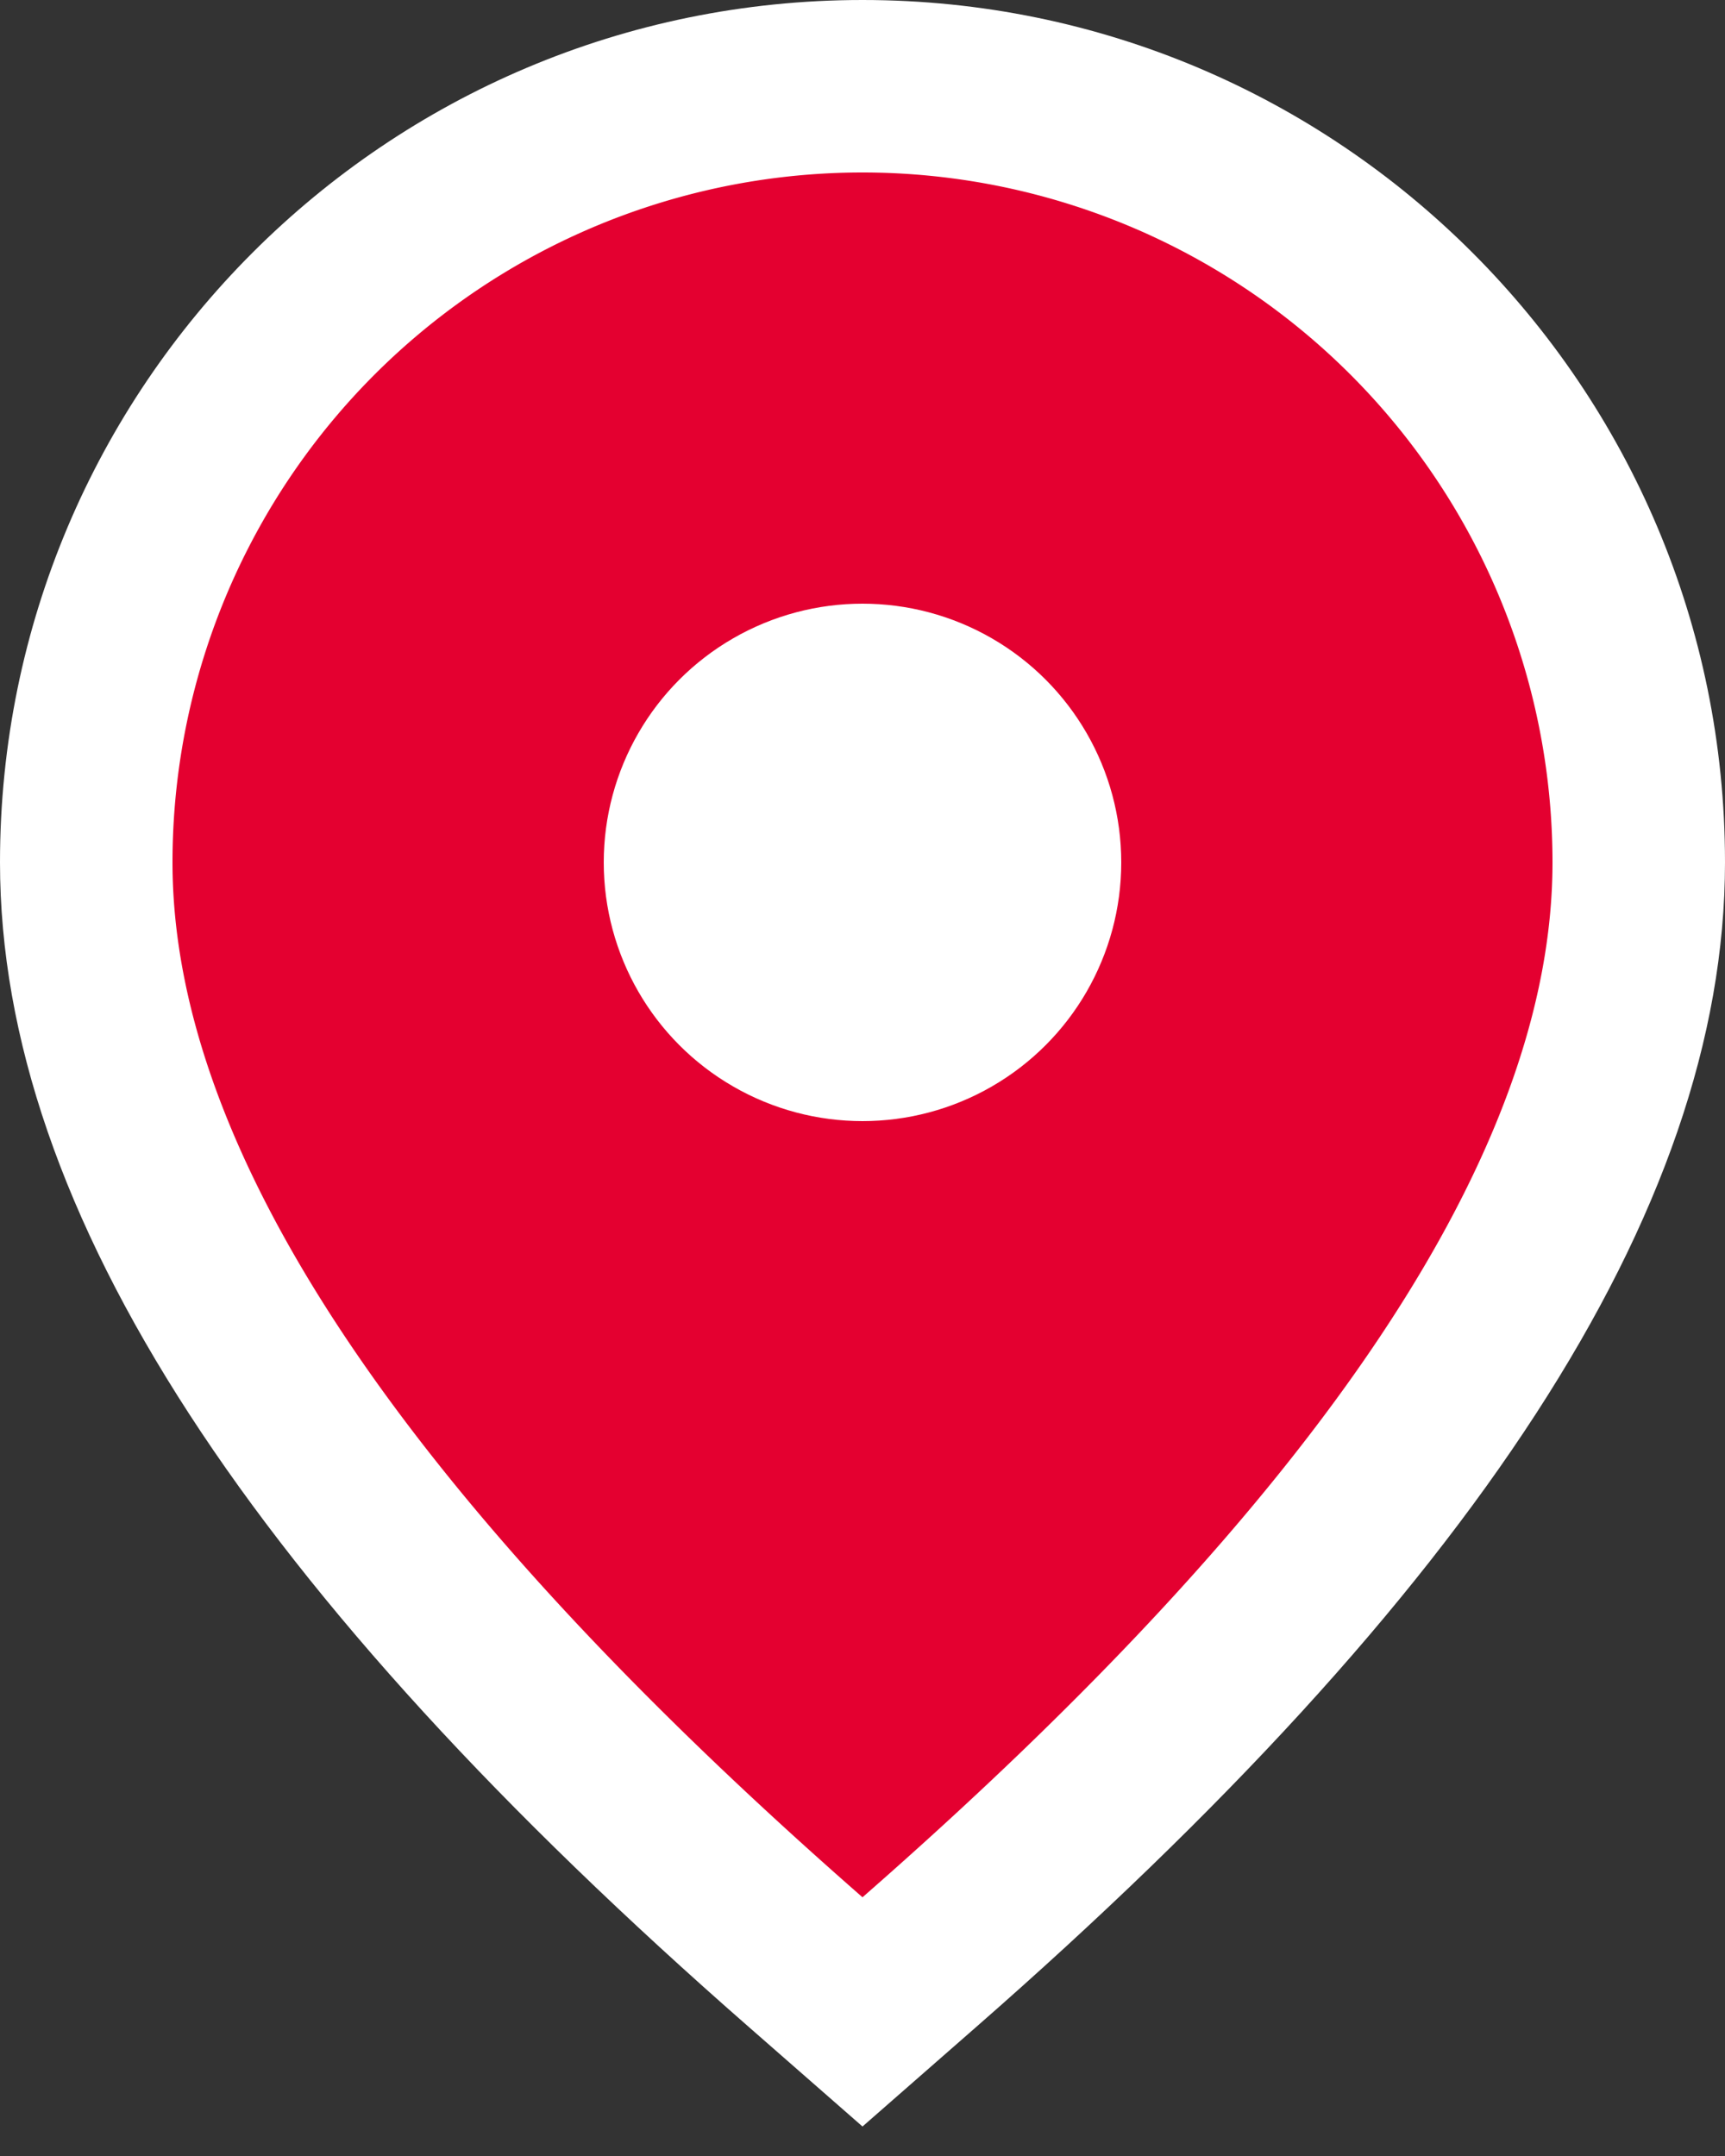 <svg xmlns="http://www.w3.org/2000/svg" width="200" height="250" viewBox="0 0 20 25">
    <rect x="0" y="0" width="20" height="25" fill="#333333" stroke="none"/>
    <g fill="none" fill-rule="nonzero">
        <path fill="#FFF" d="M11.317 23.505L10 24.658l-1.317-1.153C2.955 18.493 0 14.061 0 10 0 4.477 4.477 0 10 0s10 4.477 10 10c0 4.06-2.955 8.493-8.683 13.505z"/>
        <path fill="#e40030" d="M10 22c5.333-4.667 8-8.667 8-12a8 8 0 1 0-16 0c0 3.333 2.667 7.333 8 12z"/>
        <circle cx="10" cy="10" r="3" fill="#FFF"/>
    </g>
</svg>

